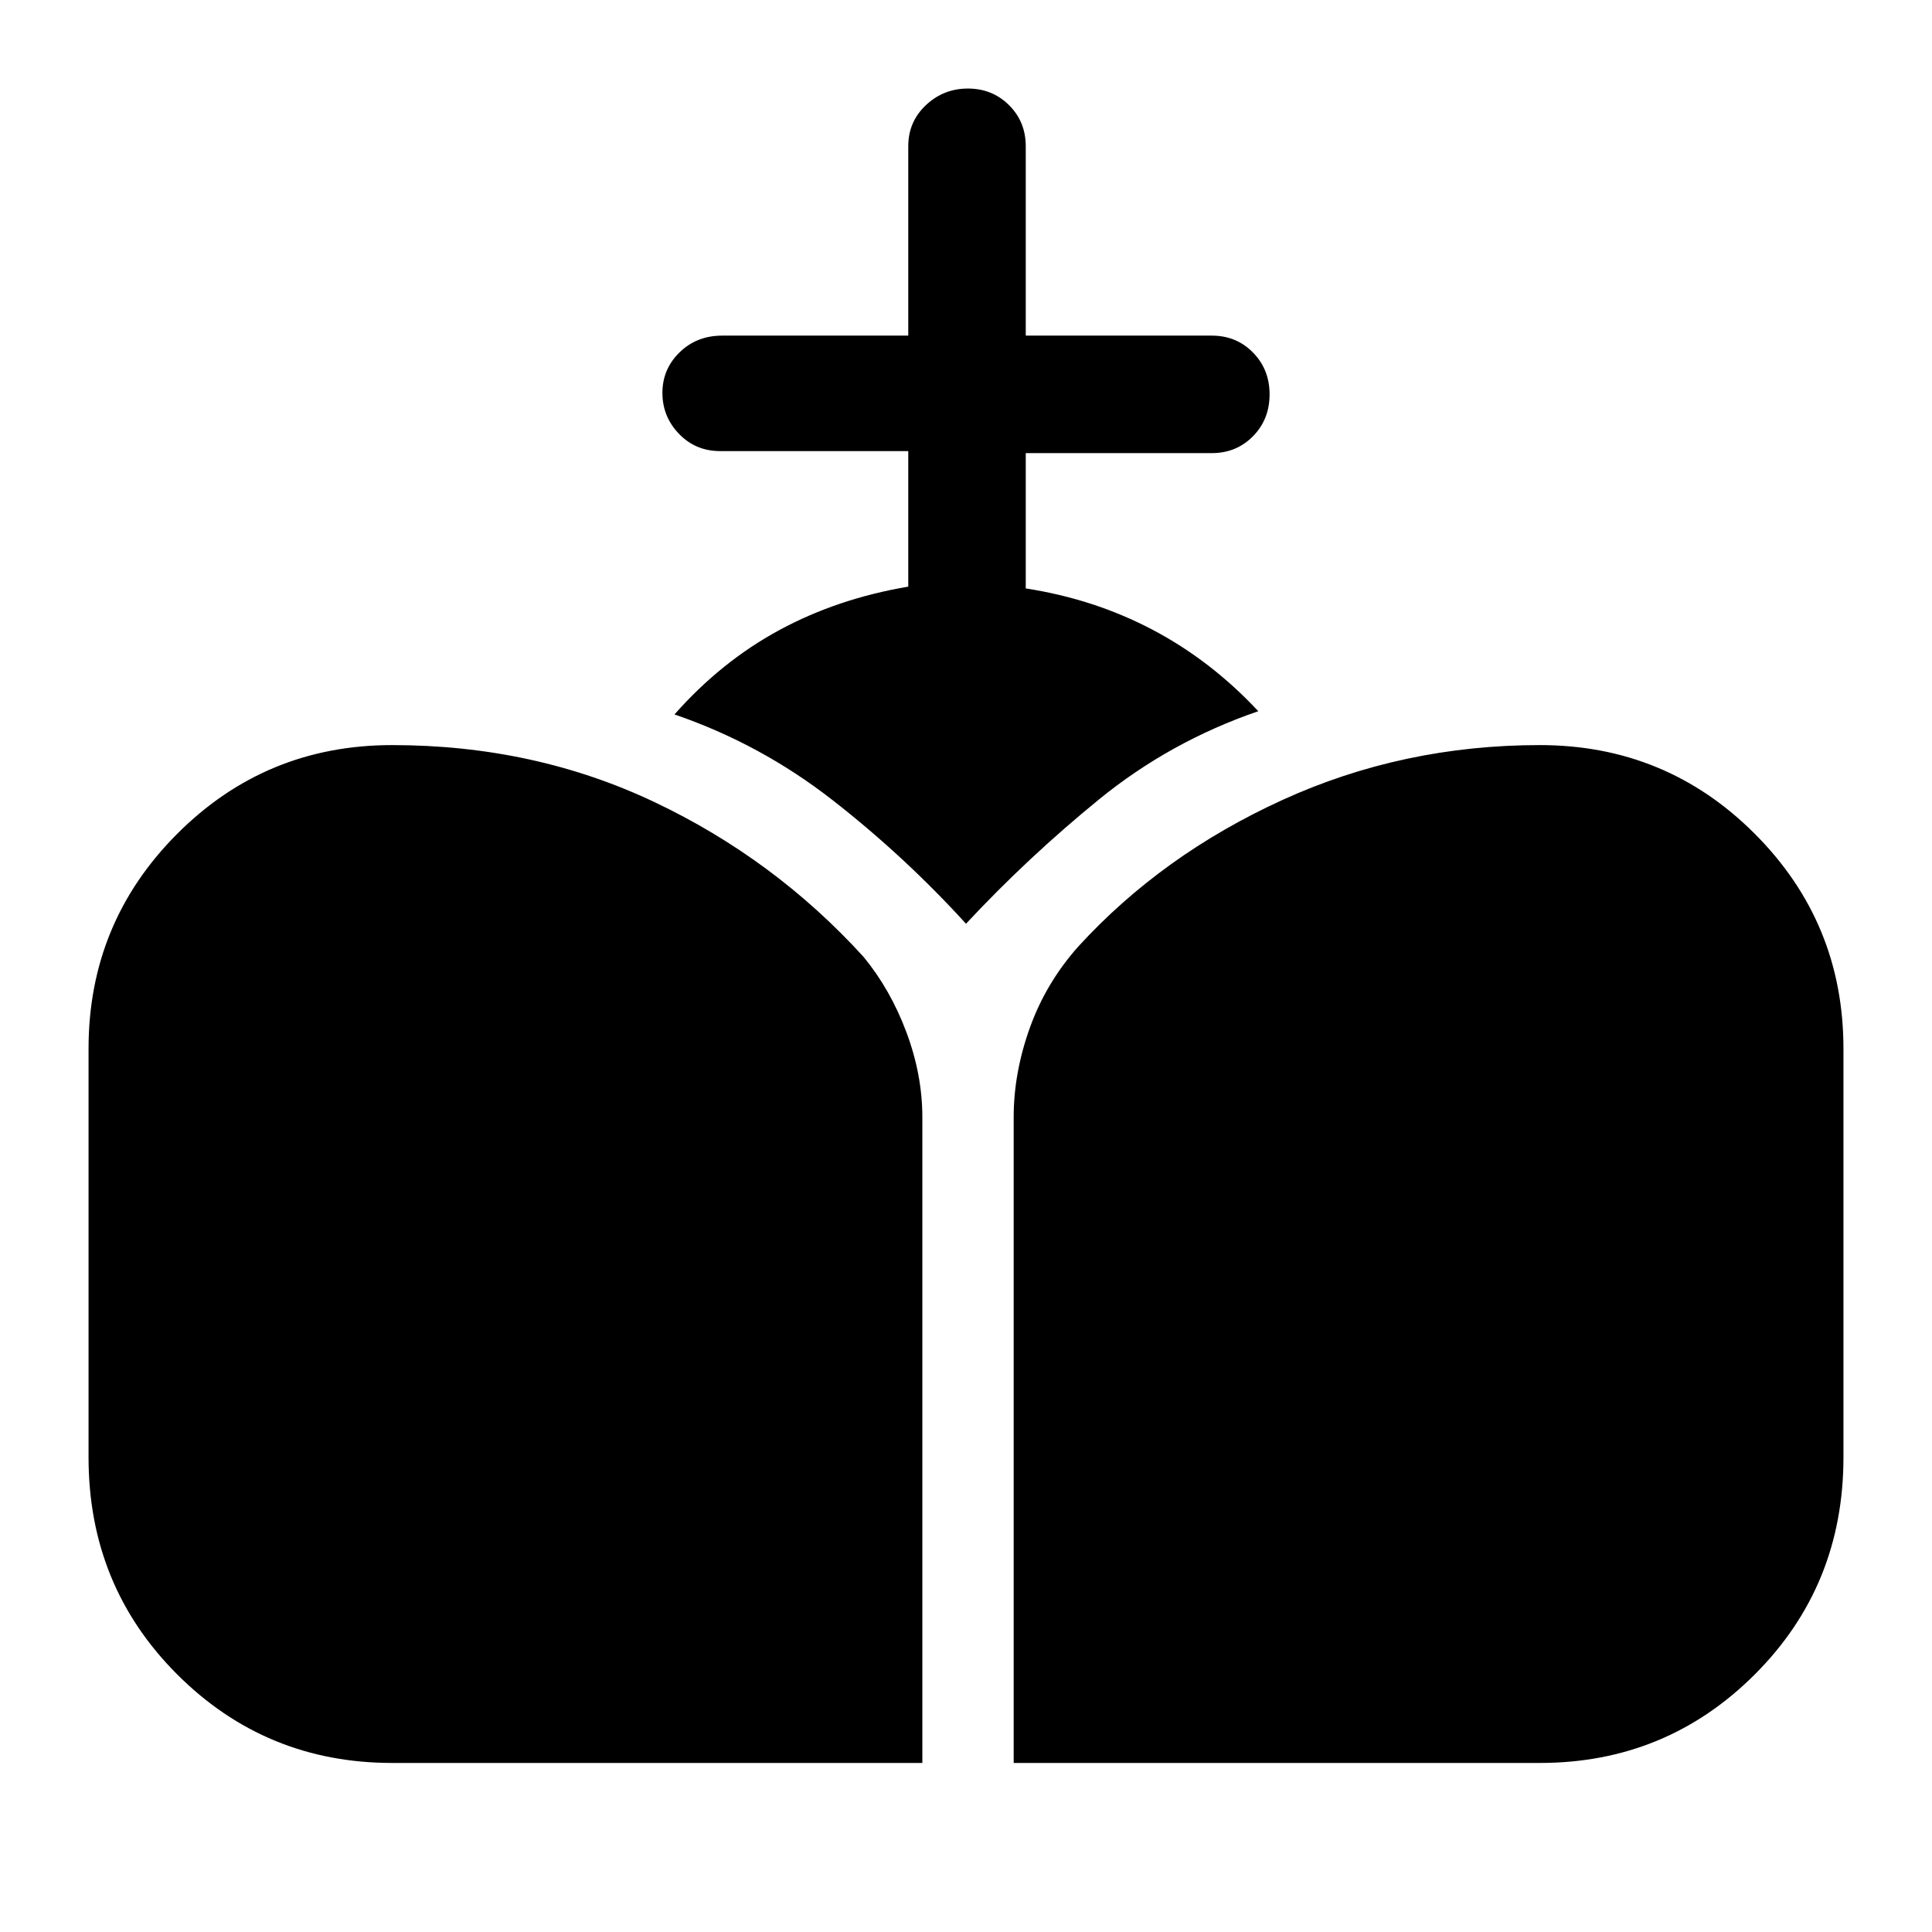 <svg xmlns="http://www.w3.org/2000/svg" height="48" viewBox="0 -960 960 960" width="48"><path d="M503.69-84v-320.87q0-22.05 8.04-44.44 8.04-22.38 24.04-40.34 41.69-45.58 101.46-72.85 59.77-27.27 127.92-27.27 62.8 0 106.83 44.12Q916-501.54 916-438.92v203.07q0 63.8-44.02 107.83Q827.95-84 765.15-84H503.69Zm-308.84 0q-62.8 0-106.83-44.02Q44-172.05 44-235.85v-203.07q0-62.62 44.02-106.73 44.03-44.12 106.83-44.12 70.56 0 130.24 28.27 59.68 28.27 104 76.95 13.37 16.24 21.3 37.45 7.92 21.21 7.92 42.23V-84H194.85Zm256.46-584.5v-67.35h-93.46q-12.2 0-20.45-8.56t-8.25-20.38q0-11.81 8.53-20.13 8.52-8.31 21.17-8.31h92.46v-94.08q0-12.19 8.76-20.44 8.77-8.25 20.88-8.25t20.43 8.25q8.31 8.25 8.31 20.44v94.08h92.46q12.2 0 20.45 8.4 8.25 8.39 8.25 20.8 0 12.42-8.25 20.8t-20.45 8.38h-92.46v67.24q33.93 5.23 62.96 20.5 29.04 15.28 52.58 40.5-43.84 15.07-79.15 43.84Q510.77-534 480-501q-30.38-33.38-66.19-61.34Q378-590.31 335.15-605q23.16-26.23 52.05-41.89 28.89-15.65 64.11-21.61Z"/></svg>